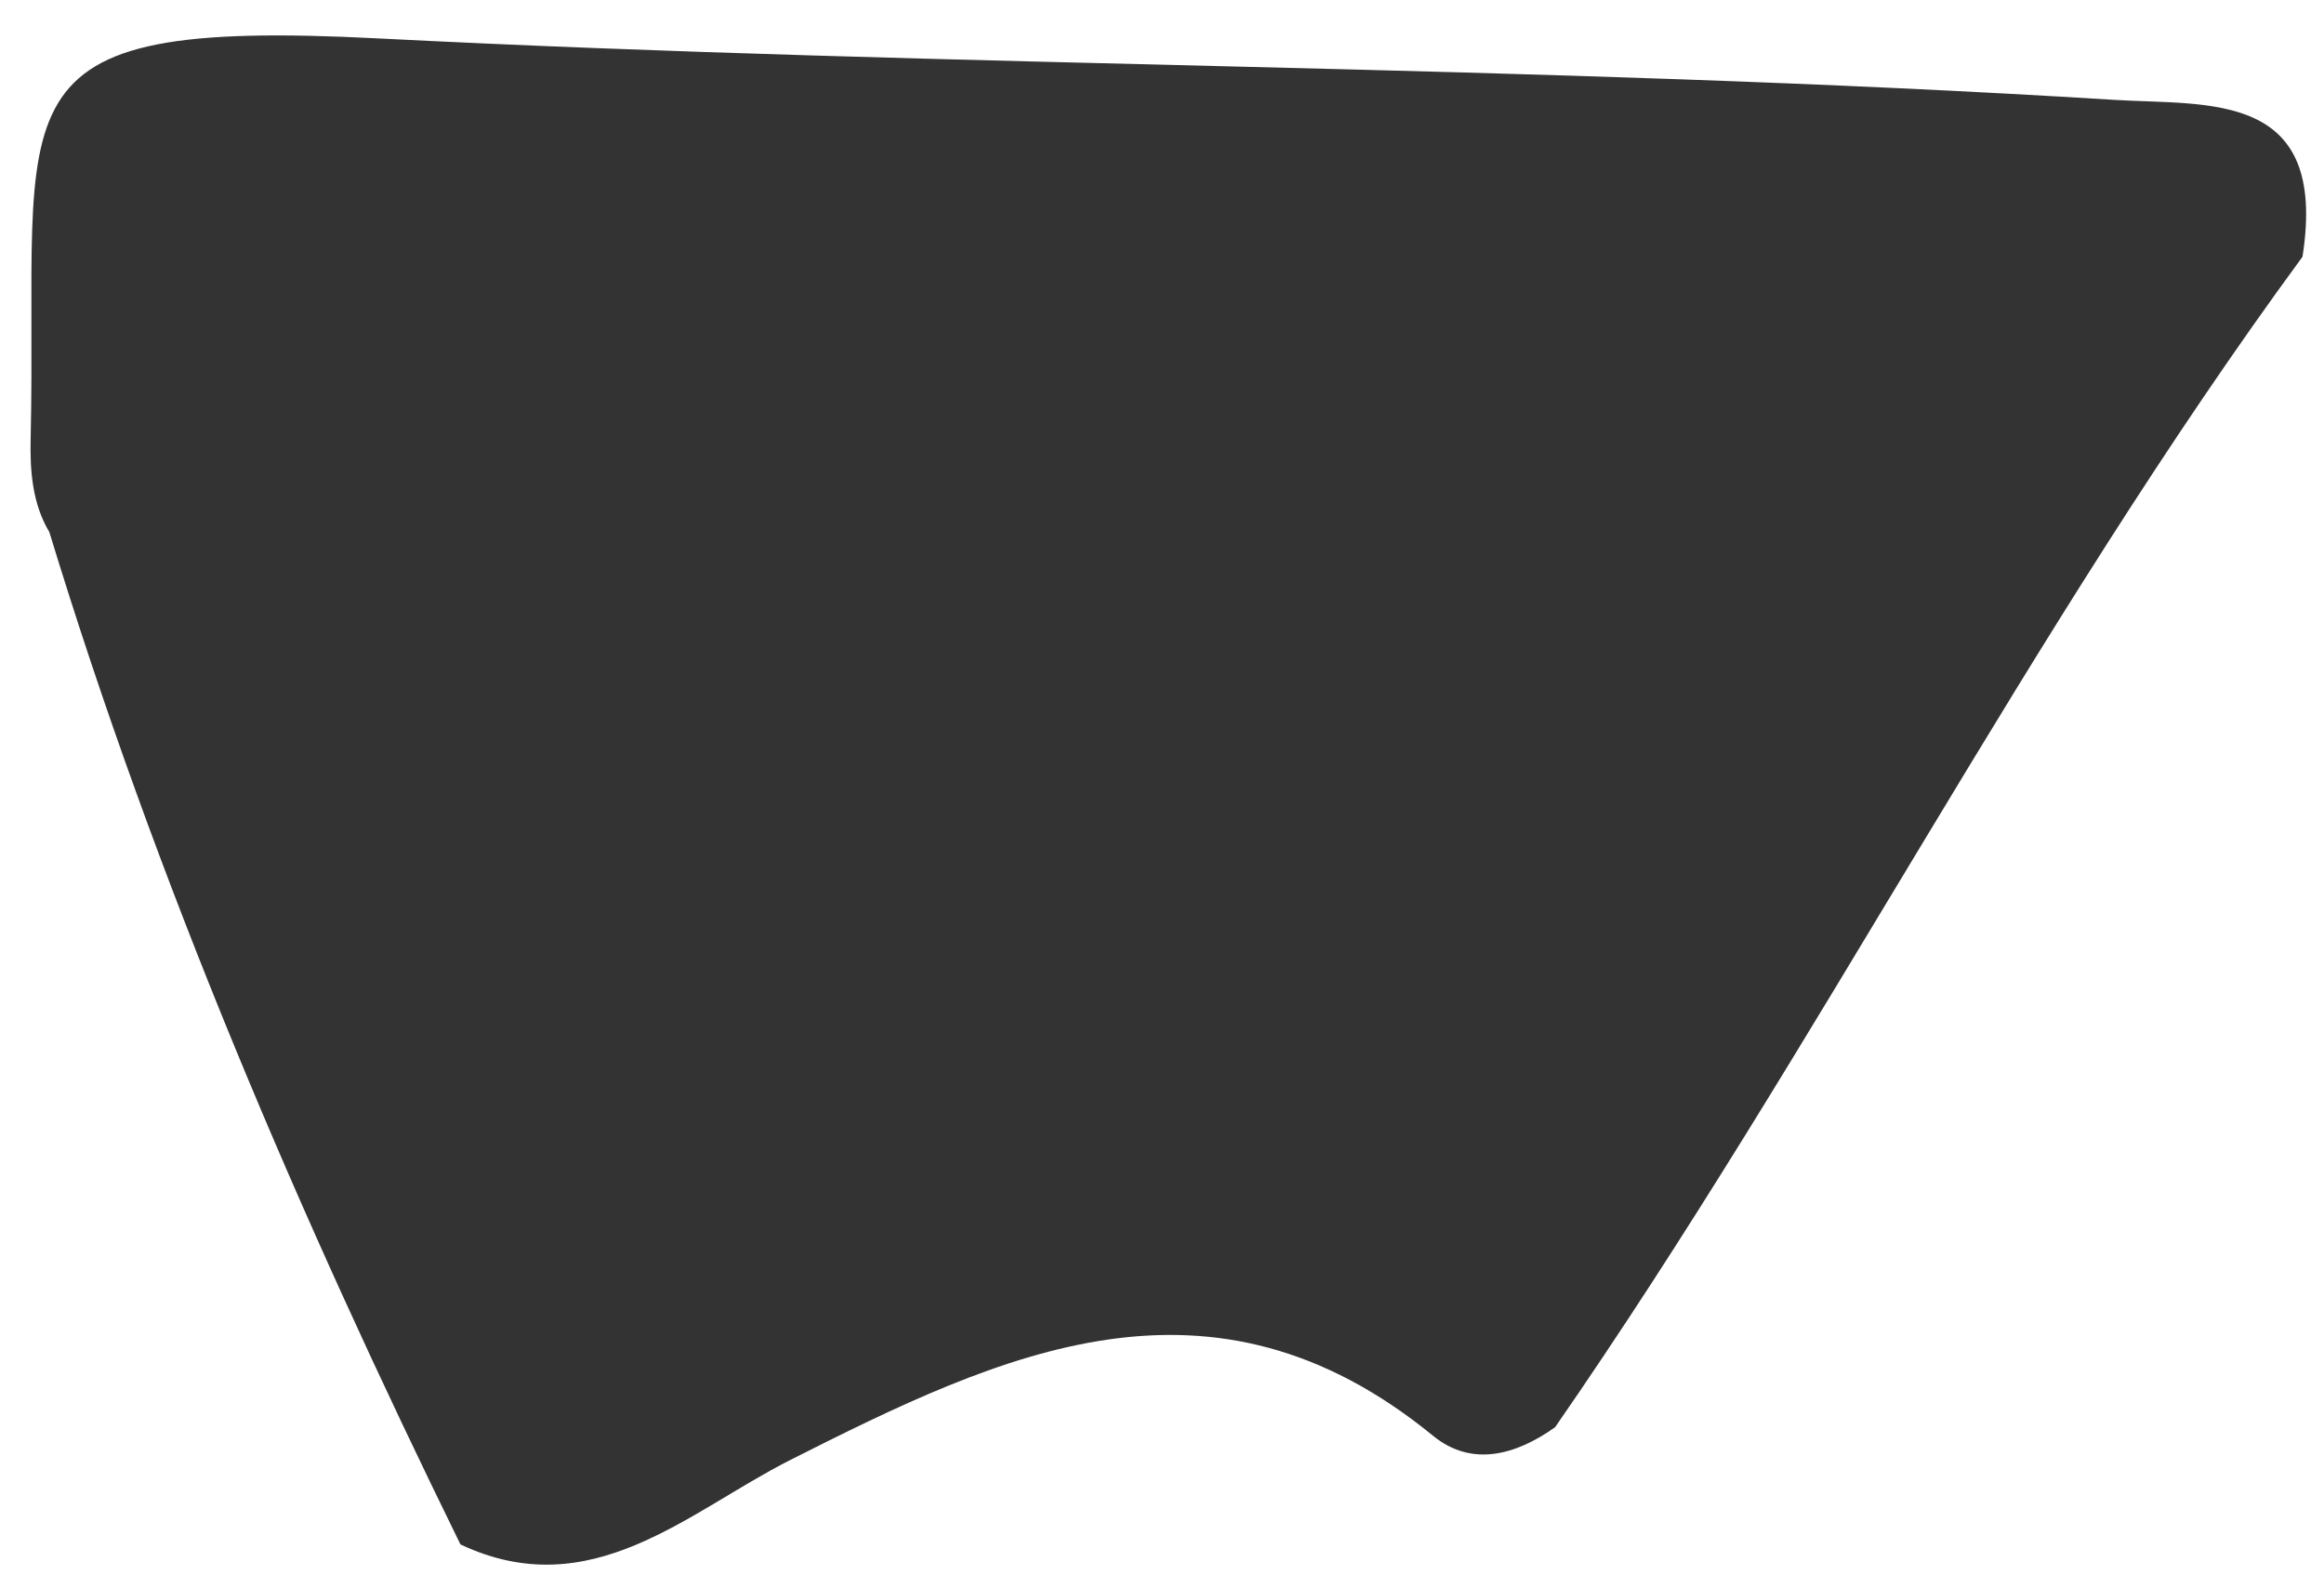 <svg xmlns="http://www.w3.org/2000/svg" width="62" height="42" viewBox="0 0 62 42" fill="none"><path d="M61.427 6.848C54.119 16.799 48.518 27.924 41.487 38.069C40.445 38.81 39.267 39.142 38.234 38.3C32.306 33.452 26.749 36.081 21.074 38.948C18.348 40.329 15.77 42.84 12.284 41.196C8.001 32.472 4.168 23.546 1.317 14.194C0.857 13.425 0.798 12.538 0.818 11.691C1.017 2.615 -0.52 0.481 10.08 1.024C25.508 1.814 40.976 1.708 56.408 2.664C58.923 2.818 62.121 2.401 61.427 6.844V6.848Z" fill="#333333"></path></svg>